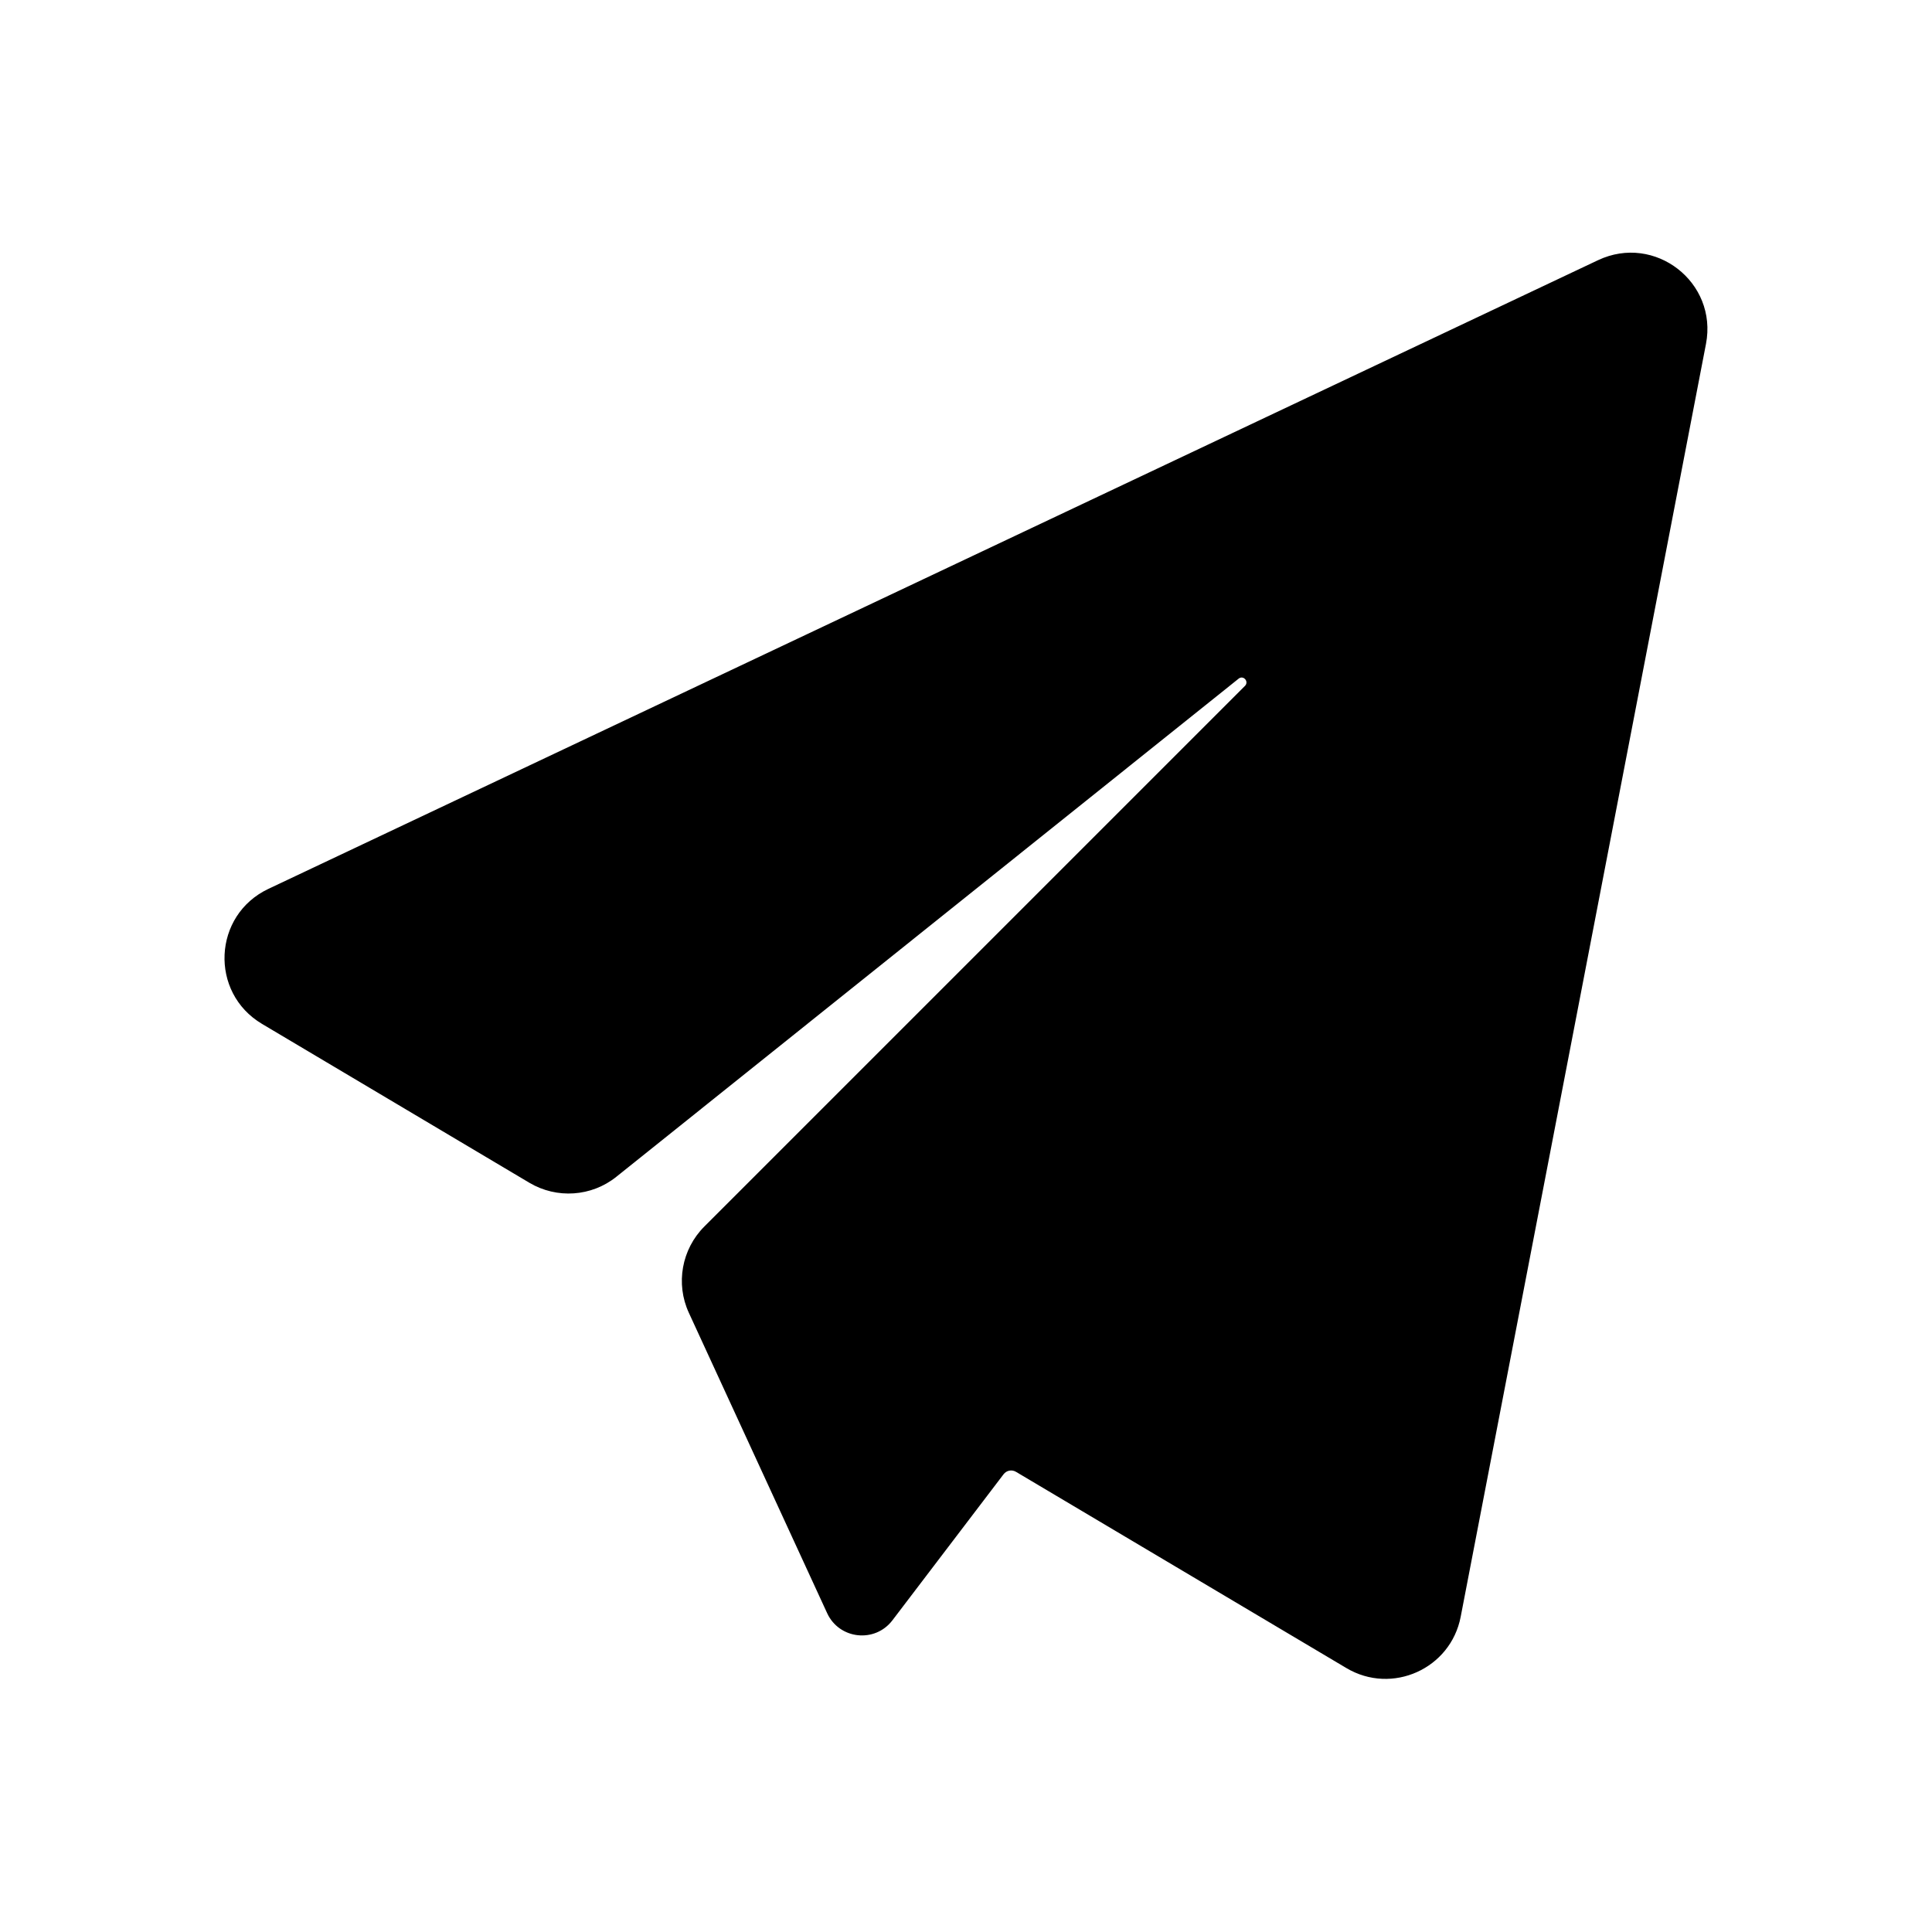 <?xml version="1.0" standalone="no"?><!DOCTYPE svg PUBLIC "-//W3C//DTD SVG 1.1//EN" "http://www.w3.org/Graphics/SVG/1.1/DTD/svg11.dtd"><svg t="1652690189205" class="icon" viewBox="0 0 1024 1024" version="1.1" xmlns="http://www.w3.org/2000/svg" p-id="6923" xmlns:xlink="http://www.w3.org/1999/xlink" width="48" height="48"><defs><style type="text/css">@font-face { font-family: "feedback-iconfont"; src: url("//at.alicdn.com/t/font_1031158_u69w8yhxdu.woff2?t=1630033759944") format("woff2"), url("//at.alicdn.com/t/font_1031158_u69w8yhxdu.woff?t=1630033759944") format("woff"), url("//at.alicdn.com/t/font_1031158_u69w8yhxdu.ttf?t=1630033759944") format("truetype"); }
</style></defs><path d="M138.9 542.7l141.7 84.2c14.5 8.6 32.9 7.4 46.1-3.2l329.8-264c2.5-2 5.6 1.5 3.4 3.8L373.3 650.1c-12 12-15.3 30.3-8.2 45.7L438.4 855c6.4 13.9 25.3 16 34.6 3.8l58.9-77.4c1.6-2.1 4.4-2.6 6.6-1.3l175.1 104c24.2 14.4 55.3 0.4 60.6-27.2l130-674.6c6.3-32.7-27.1-58.6-57.2-44.4L142.3 471.1c-29.5 13.9-31.4 55-3.4 71.6z" p-id="6924"></path></svg>
